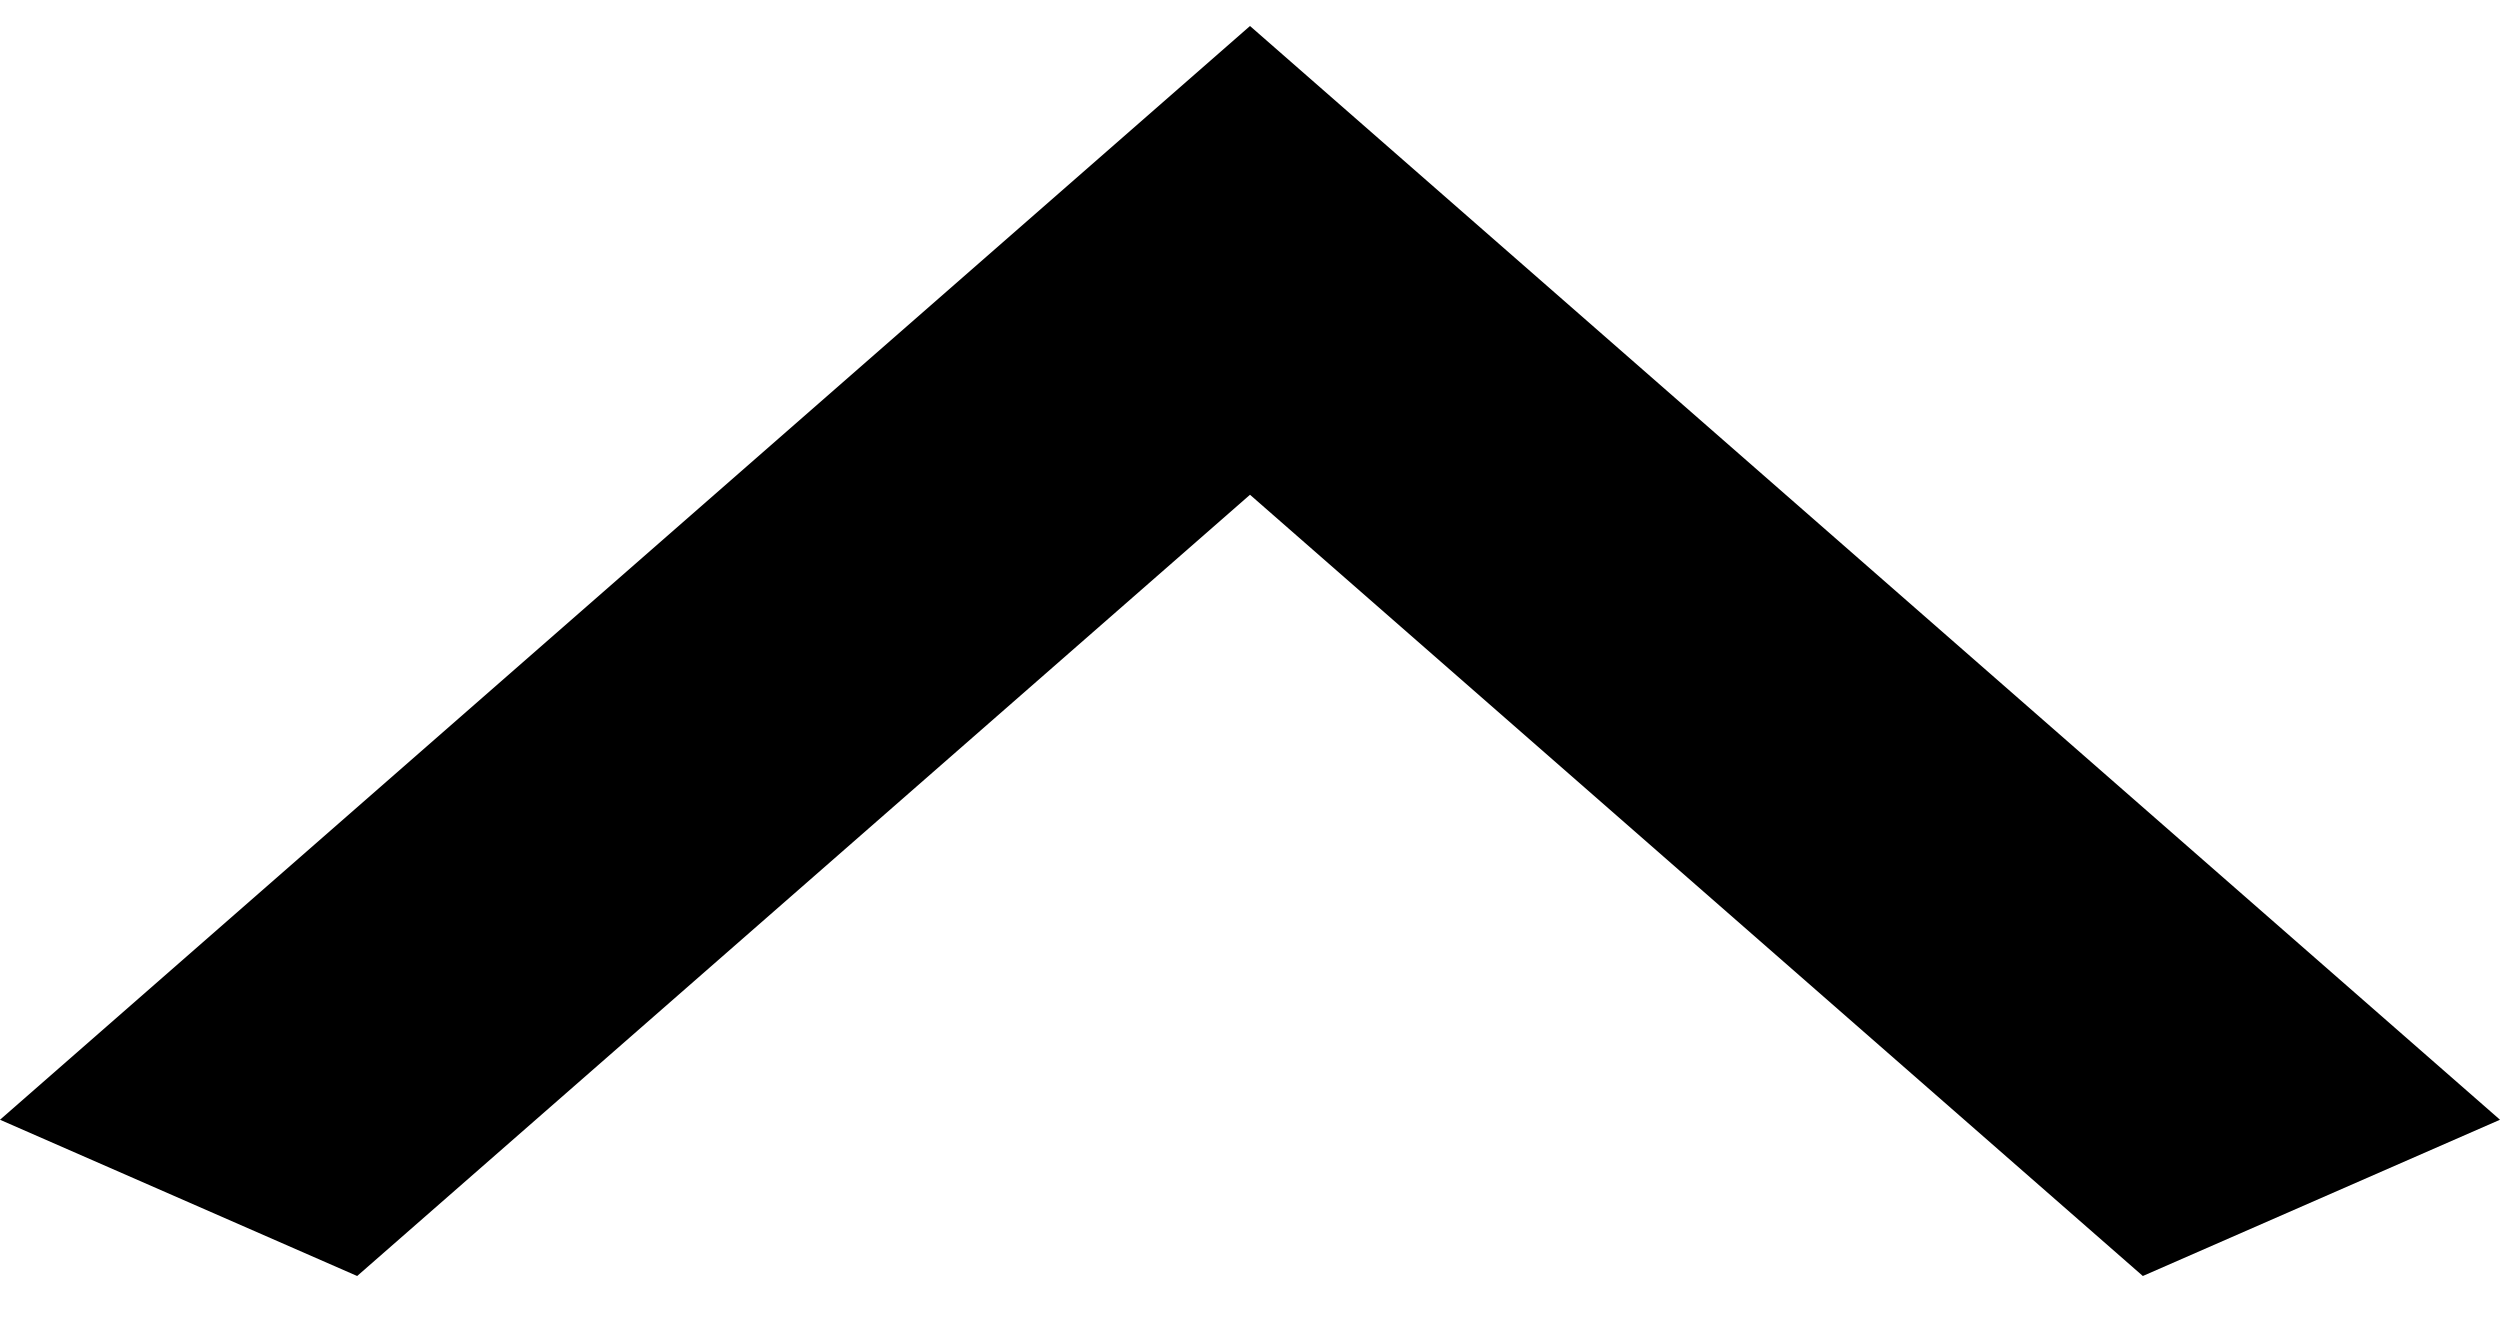 <svg width="30" height="16" viewBox="0 0 30 16" fill="none" xmlns="http://www.w3.org/2000/svg">
<path d="M4.286 15.312L15 5.937L25.714 15.312L30 13.437L15 0.312L0 13.437L4.286 15.312Z" fill="black"/>
</svg>
